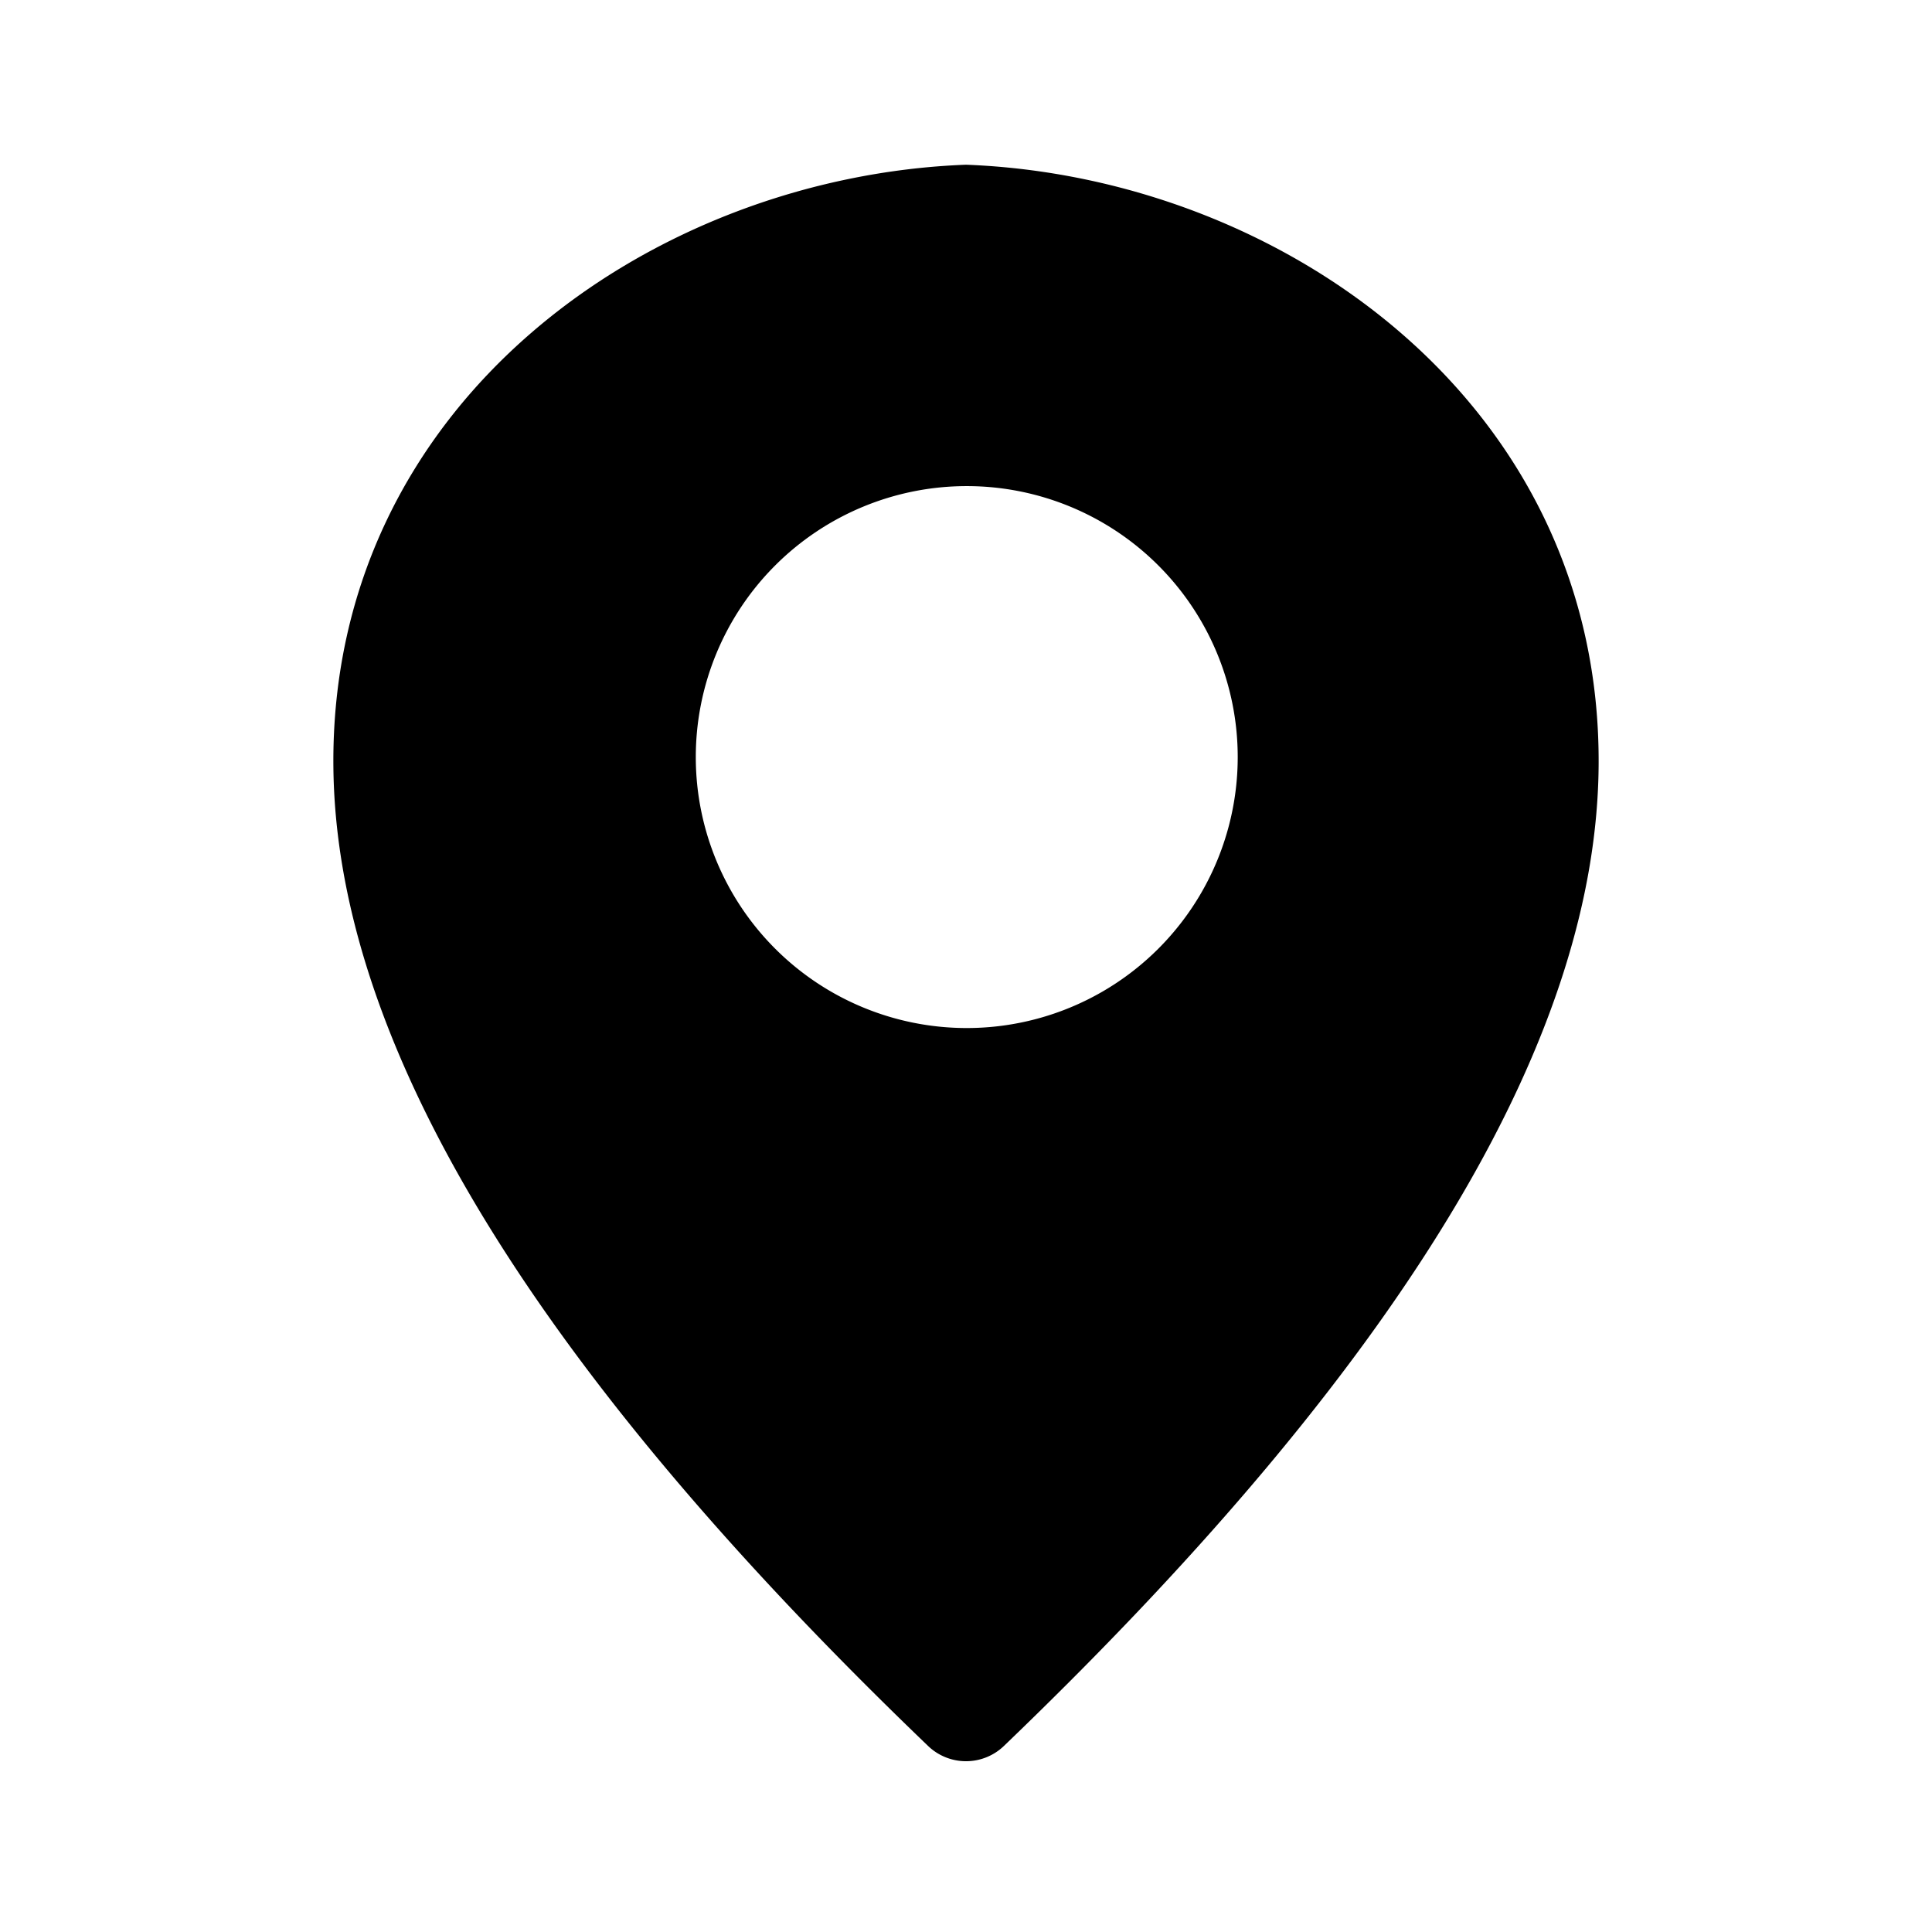 <svg id="Capa_2" data-name="Capa 2" xmlns="http://www.w3.org/2000/svg" viewBox="0 0 1000 1000"><title>map</title><path d="M500,85.26c-162.8,6.15-329.17,123-327.44,311.47,1.23,133.41,90.1,298,307.84,507a28.33,28.33,0,0,0,39.2,0c217.74-209,306.61-373.57,307.84-507C829.17,208.24,662.8,91.41,500,85.26Zm.39,446.85A140.25,140.25,0,1,1,640.64,391.86,140.25,140.25,0,0,1,500.39,532.11Z"/></svg>